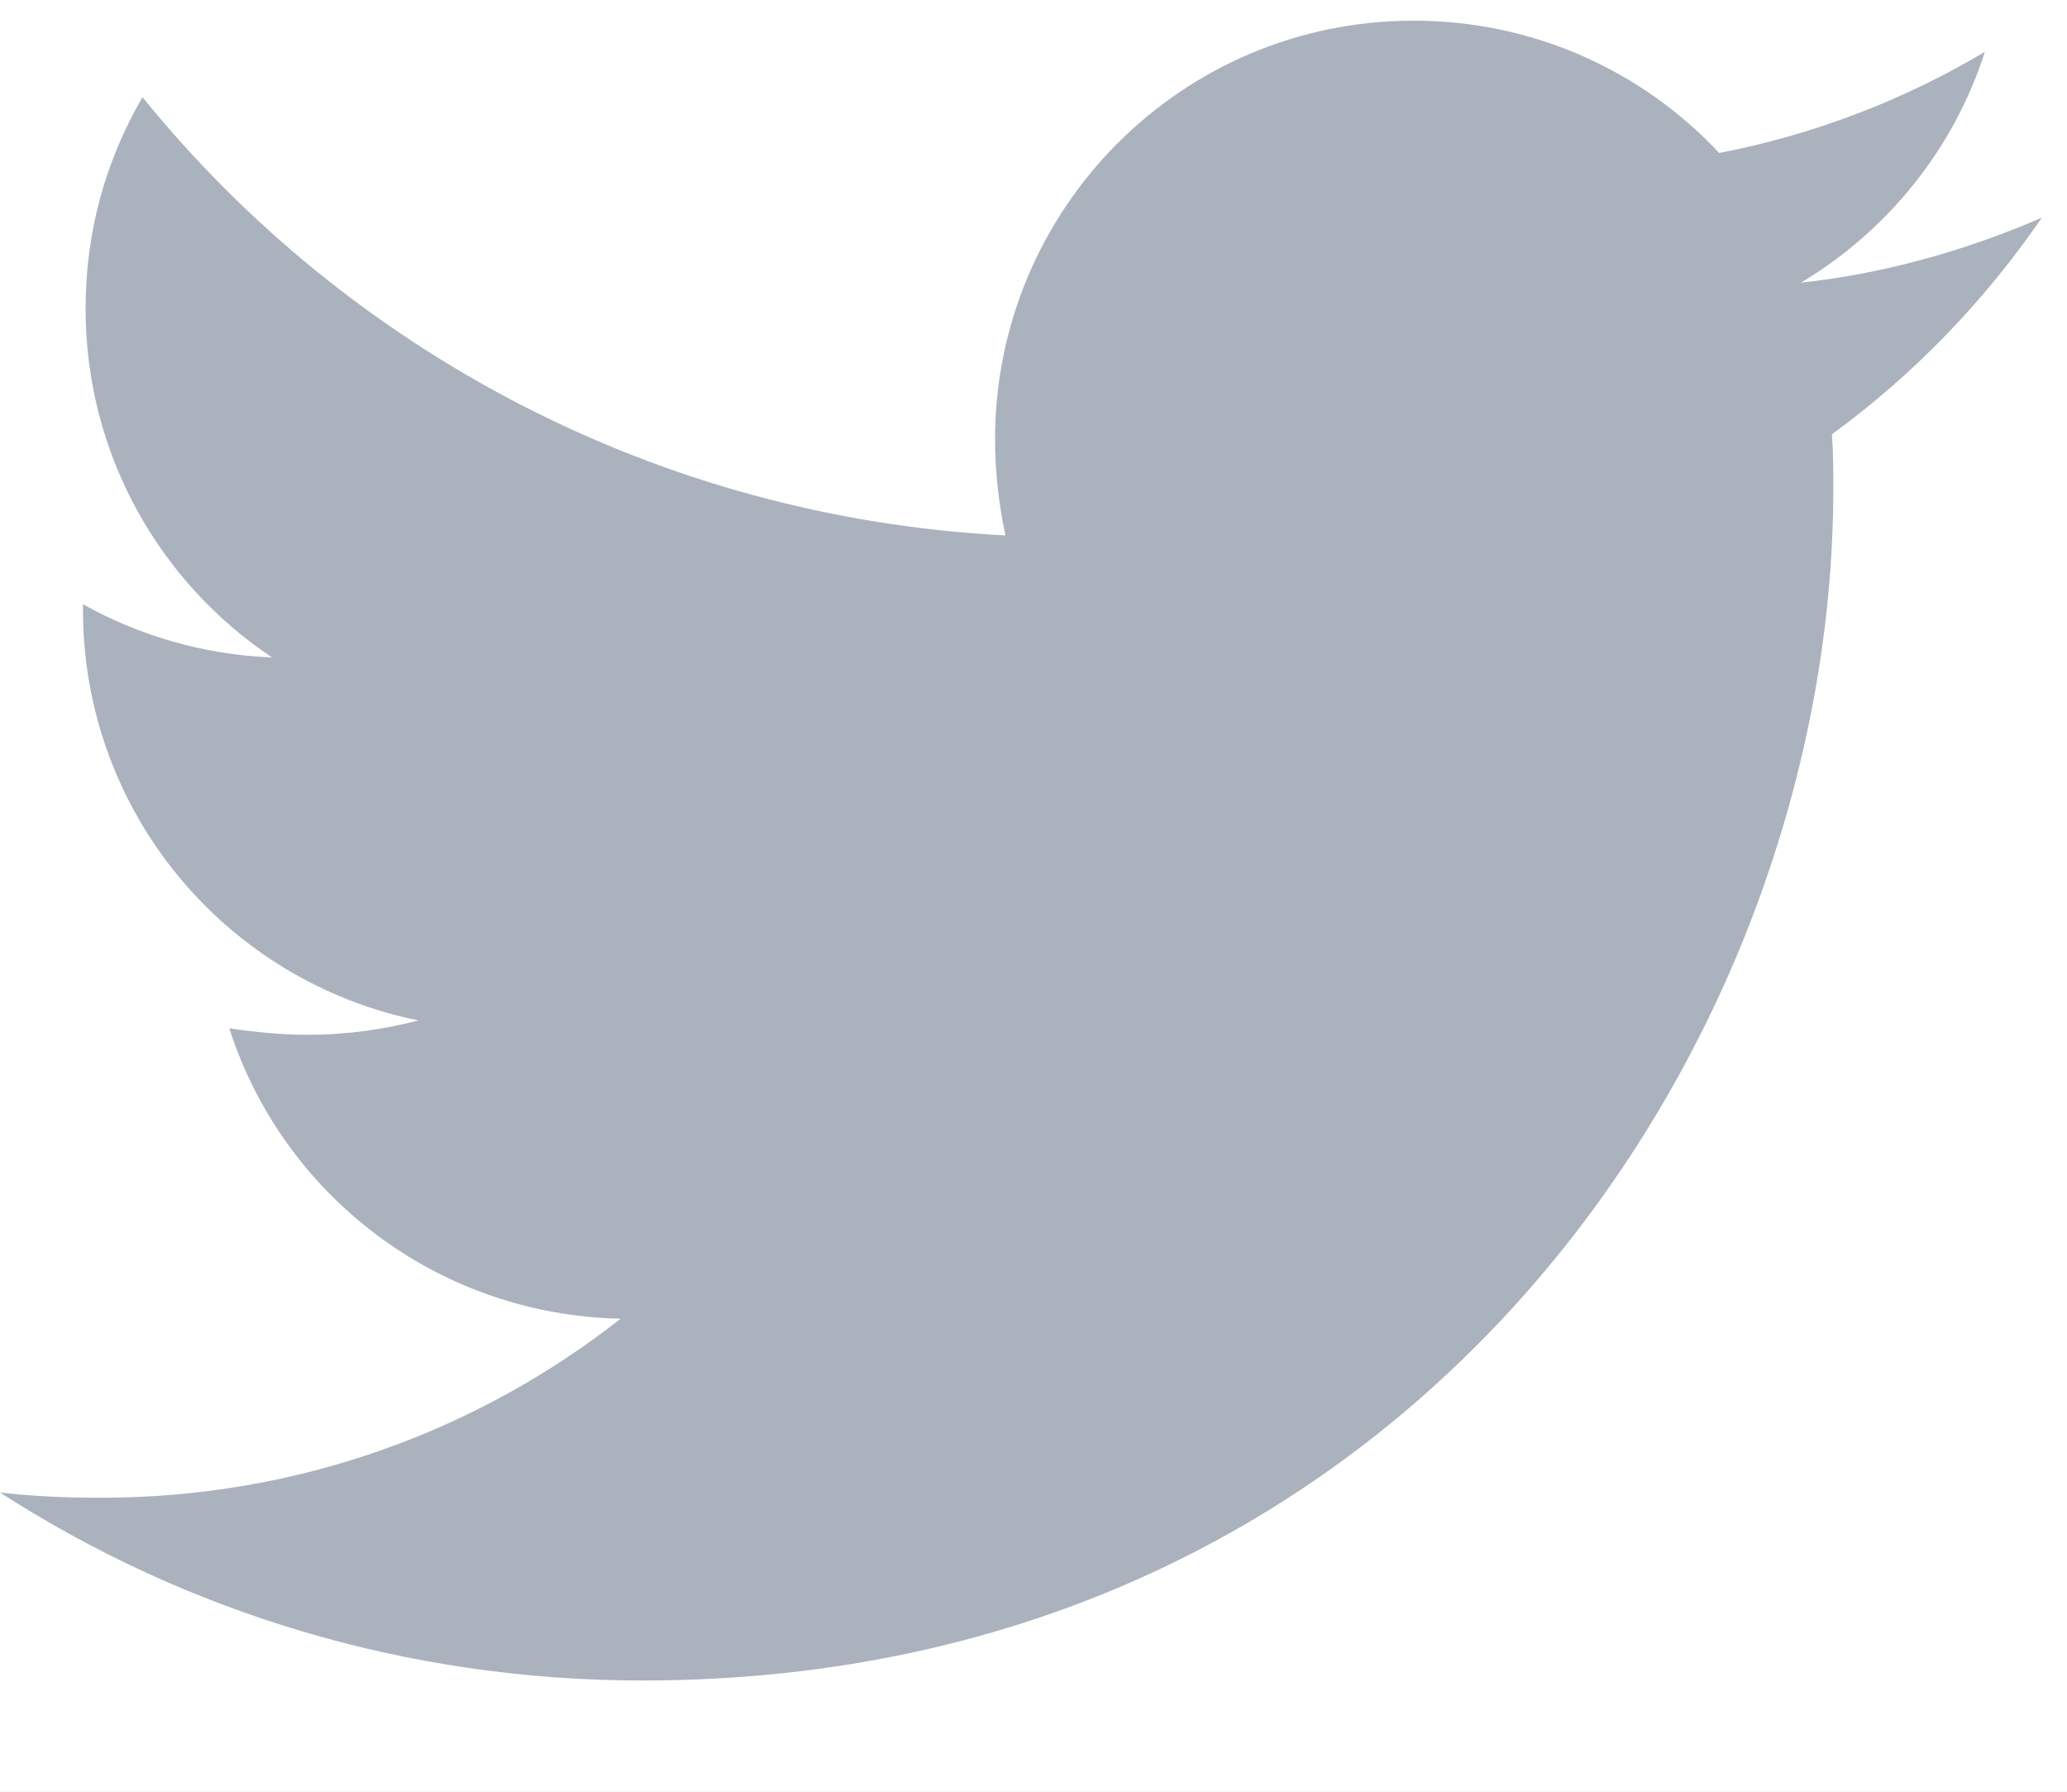 <svg width="15" height="13" viewBox="0 0 15 13" version="1.1" xmlns="http://www.w3.org/2000/svg" xmlns:xlink="http://www.w3.org/1999/xlink">
<title>&#239;&#130;&#153;</title>
<desc>Created using Figma</desc>
<g id="Canvas" transform="translate(-2737 -2386)">
<rect x="2737" y="2386" width="15" height="13" fill="#E5E5E5"/>
<clipPath id="clip-0" clip-rule="evenodd">
<path d="M 2061 -503L 3501 -503L 3501 2449L 2061 2449L 2061 -503Z" fill="#FFFFFF"/>
</clipPath>
<g id="&#208;&#158;&#208;&#177;&#209;&#138;&#209;&#143;&#208;&#178;&#208;&#187;&#208;&#181;&#208;&#189;&#208;&#184;&#208;&#181;" clip-path="url(#clip-0)">
<path d="M 2061 -503L 3501 -503L 3501 2449L 2061 2449L 2061 -503Z" fill="#FFFFFF"/>
<g id="Rectangle 14">
<mask id="mask0_outline_ins">
<use xlink:href="#path0_fill" fill="white" transform="translate(2061 -503)"/>
</mask>
<g mask="url(#mask0_outline_ins)">
<use xlink:href="#path1_stroke_2x" transform="translate(2061 -503)" fill="#FCD798"/>
</g>
</g>
<g id="footer">
<g id="Social">
<g id="&#239;&#130;&#153;">
<use xlink:href="#path2_fill" transform="translate(2737 2386.15)" fill="#AAB2BD"/>
</g>
</g>
</g>
</g>
</g>
<defs>
<path id="path0_fill" d="M 0 0L 1440 0L 1440 2952L 0 2952L 0 0Z"/>
<path id="path1_stroke_2x" d="M 0 0L 0 -10L -10 -10L -10 0L 0 0ZM 1440 0L 1450 0L 1450 -10L 1440 -10L 1440 0ZM 1440 2952L 1440 2962L 1450 2962L 1450 2952L 1440 2952ZM 0 2952L -10 2952L -10 2962L 0 2962L 0 2952ZM 0 10L 1440 10L 1440 -10L 0 -10L 0 10ZM 1430 0L 1430 2952L 1450 2952L 1450 0L 1430 0ZM 1440 2942L 0 2942L 0 2962L 1440 2962L 1440 2942ZM 10 2952L 10 0L -10 0L -10 2952L 10 2952Z"/>
<path id="path2_fill" d="M 14.817 1.43C 14.272 1.665 13.68 1.835 13.069 1.901C 13.699 1.524 14.178 0.931 14.404 0.226C 13.821 0.574 13.163 0.828 12.476 0.96C 11.922 0.367 11.132 0 10.258 0C 8.575 0 7.221 1.364 7.221 3.039C 7.221 3.274 7.249 3.51 7.296 3.735C 4.776 3.604 2.529 2.399 1.034 0.555C 0.771 1.007 0.621 1.524 0.621 2.089C 0.621 3.143 1.156 4.074 1.974 4.62C 1.476 4.601 1.006 4.46 0.602 4.234C 0.602 4.243 0.602 4.262 0.602 4.272C 0.602 5.749 1.645 6.972 3.037 7.254C 2.783 7.32 2.51 7.358 2.238 7.358C 2.04 7.358 1.852 7.339 1.664 7.311C 2.05 8.515 3.168 9.39 4.504 9.418C 3.46 10.237 2.153 10.717 0.733 10.717C 0.479 10.717 0.244 10.707 0 10.679C 1.344 11.545 2.943 12.043 4.663 12.043C 10.248 12.043 13.304 7.414 13.304 3.397C 13.304 3.265 13.304 3.133 13.294 3.001C 13.887 2.569 14.404 2.032 14.817 1.43Z"/>
</defs>
</svg>

